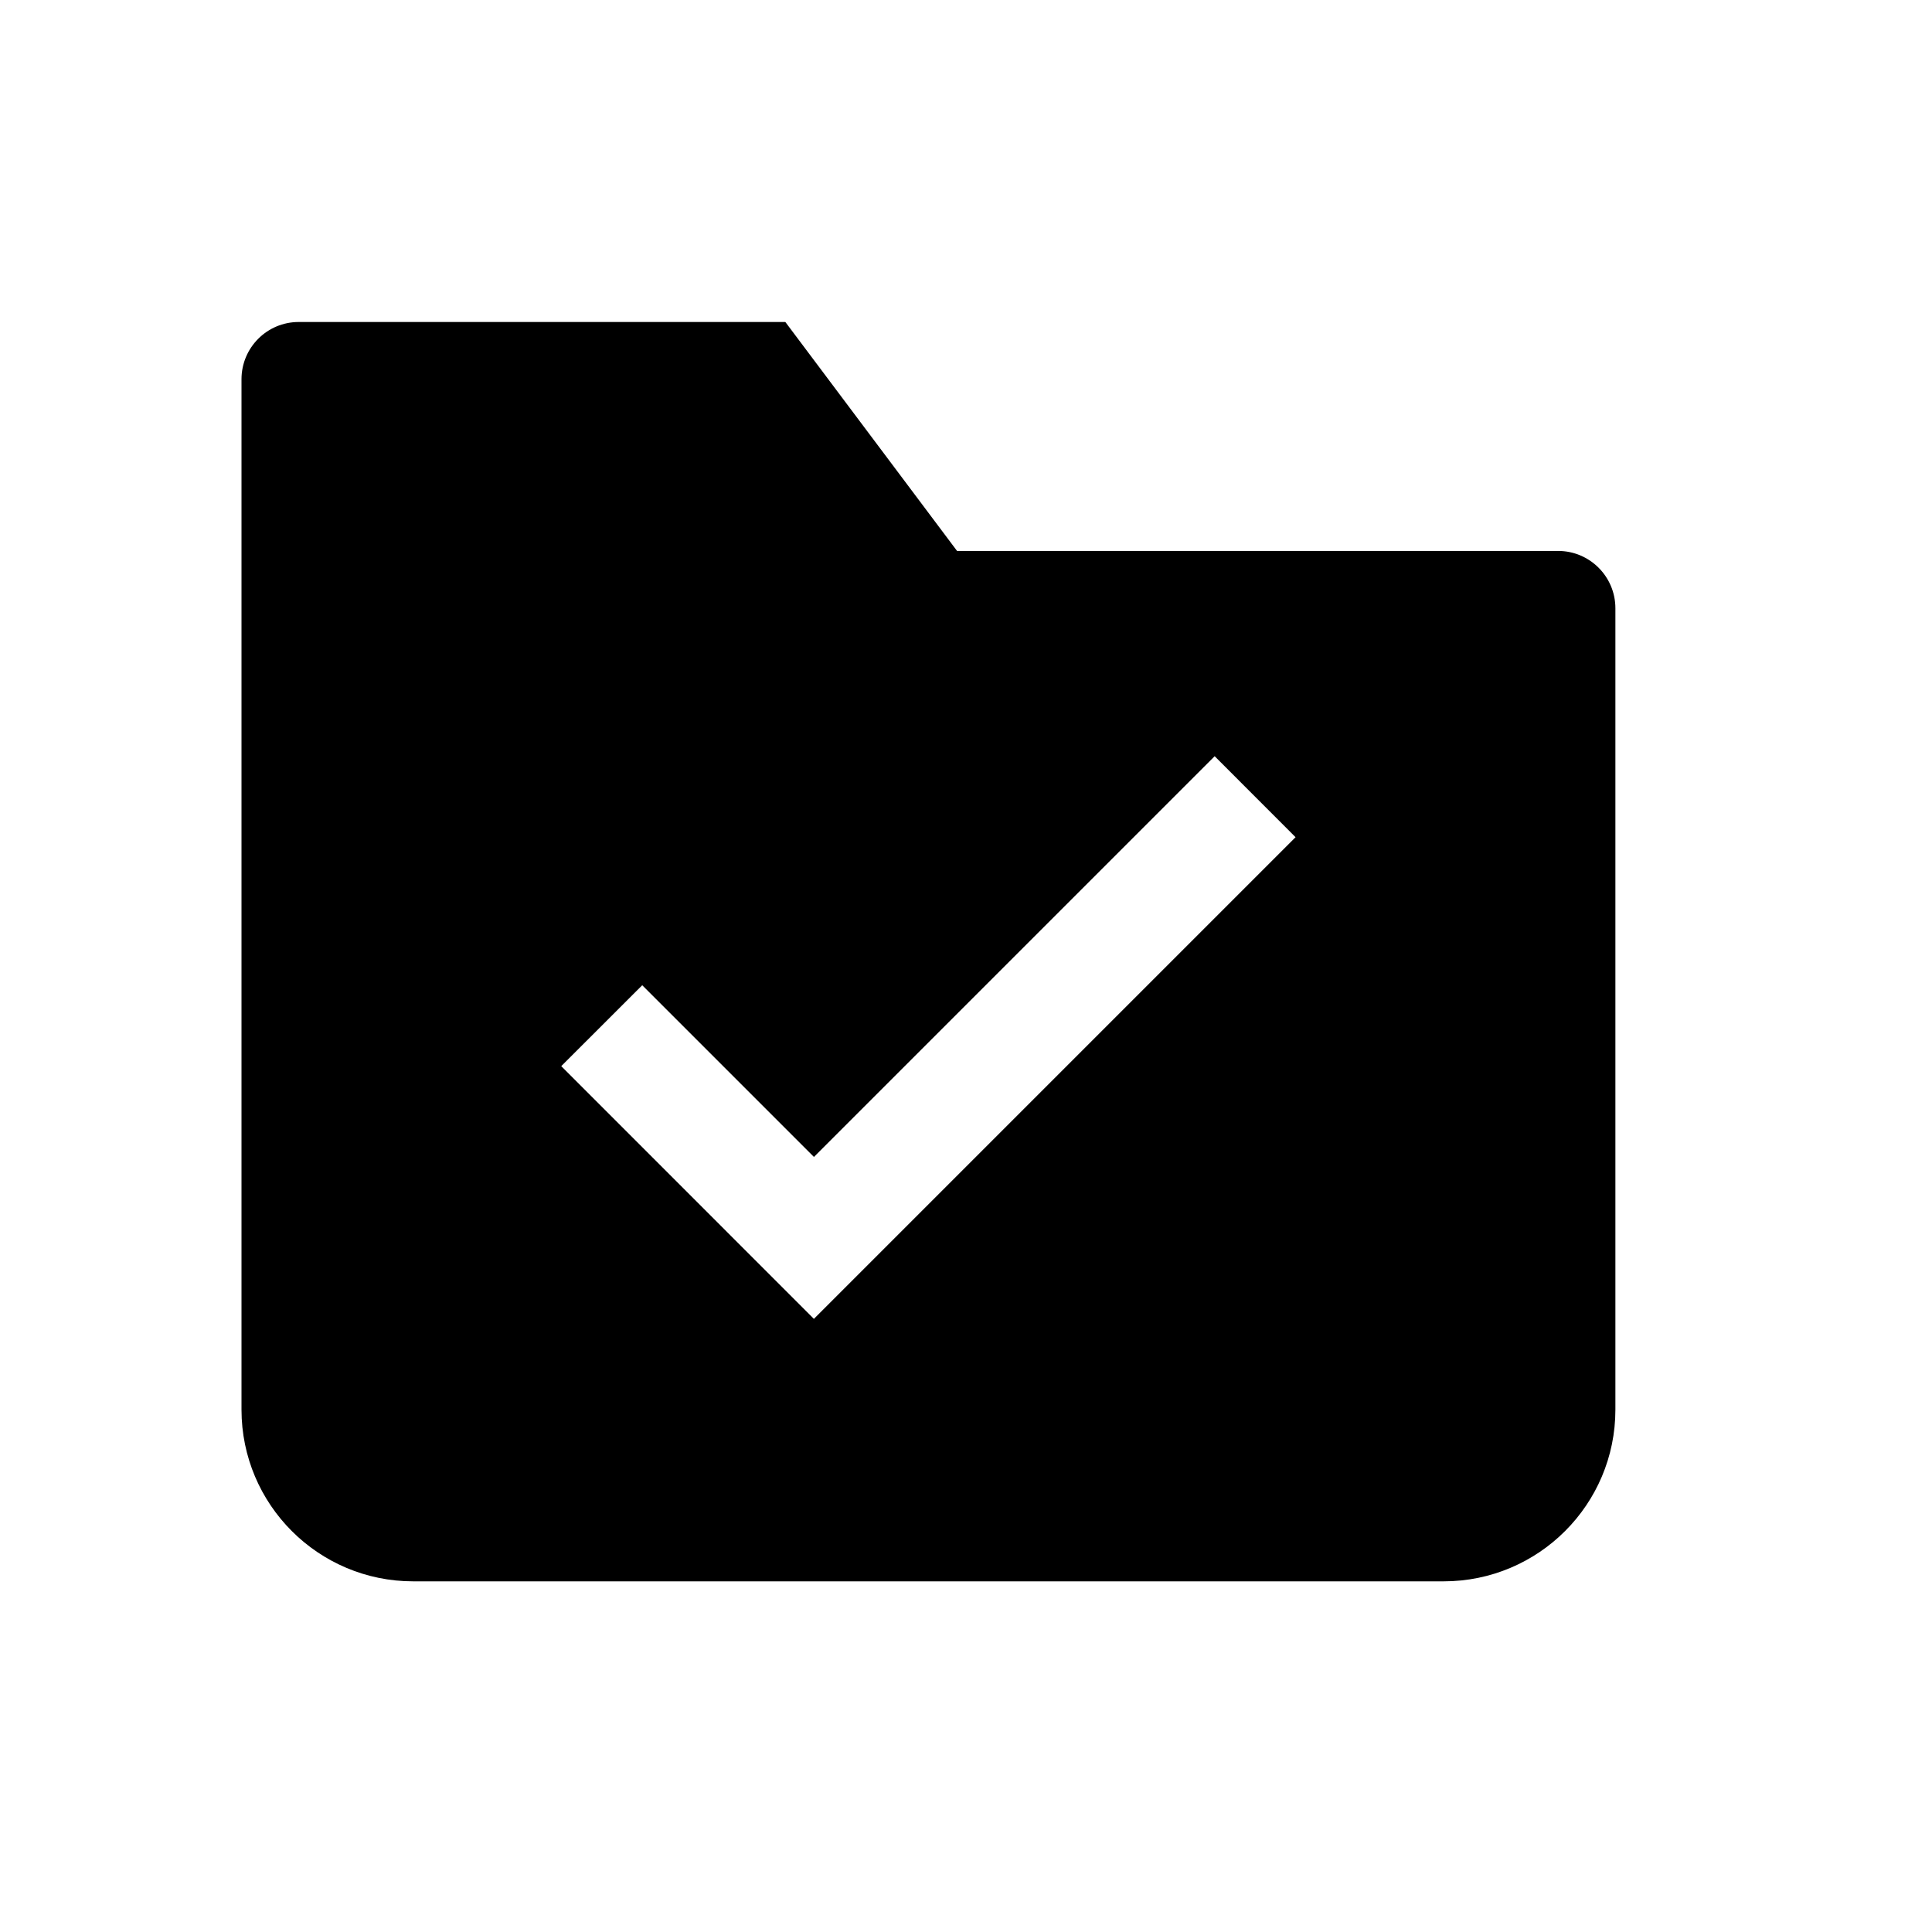 <svg xmlns="http://www.w3.org/2000/svg" width="24" height="24" viewBox="0 0 24 24">
    <g fill="none" fill-rule="evenodd">
        <path d="M0 0H24V24H0z"/>
        <path fill="#000000" fill-rule="nonzero" d="M19.356 6.844h-7.467L9.756 4H3.71C3.318 4 3 4.318 3 4.711v12.8c0 1.178.955 2.133 2.133 2.133h12.8c1.179 0 2.134-.955 2.134-2.133V7.556c0-.393-.319-.712-.711-.712zm-9.245 9.54l-3.139-3.14 1.006-1.005 2.133 2.133 4.978-4.978 1.005 1.006-5.983 5.983z"/>
    </g>
</svg>
